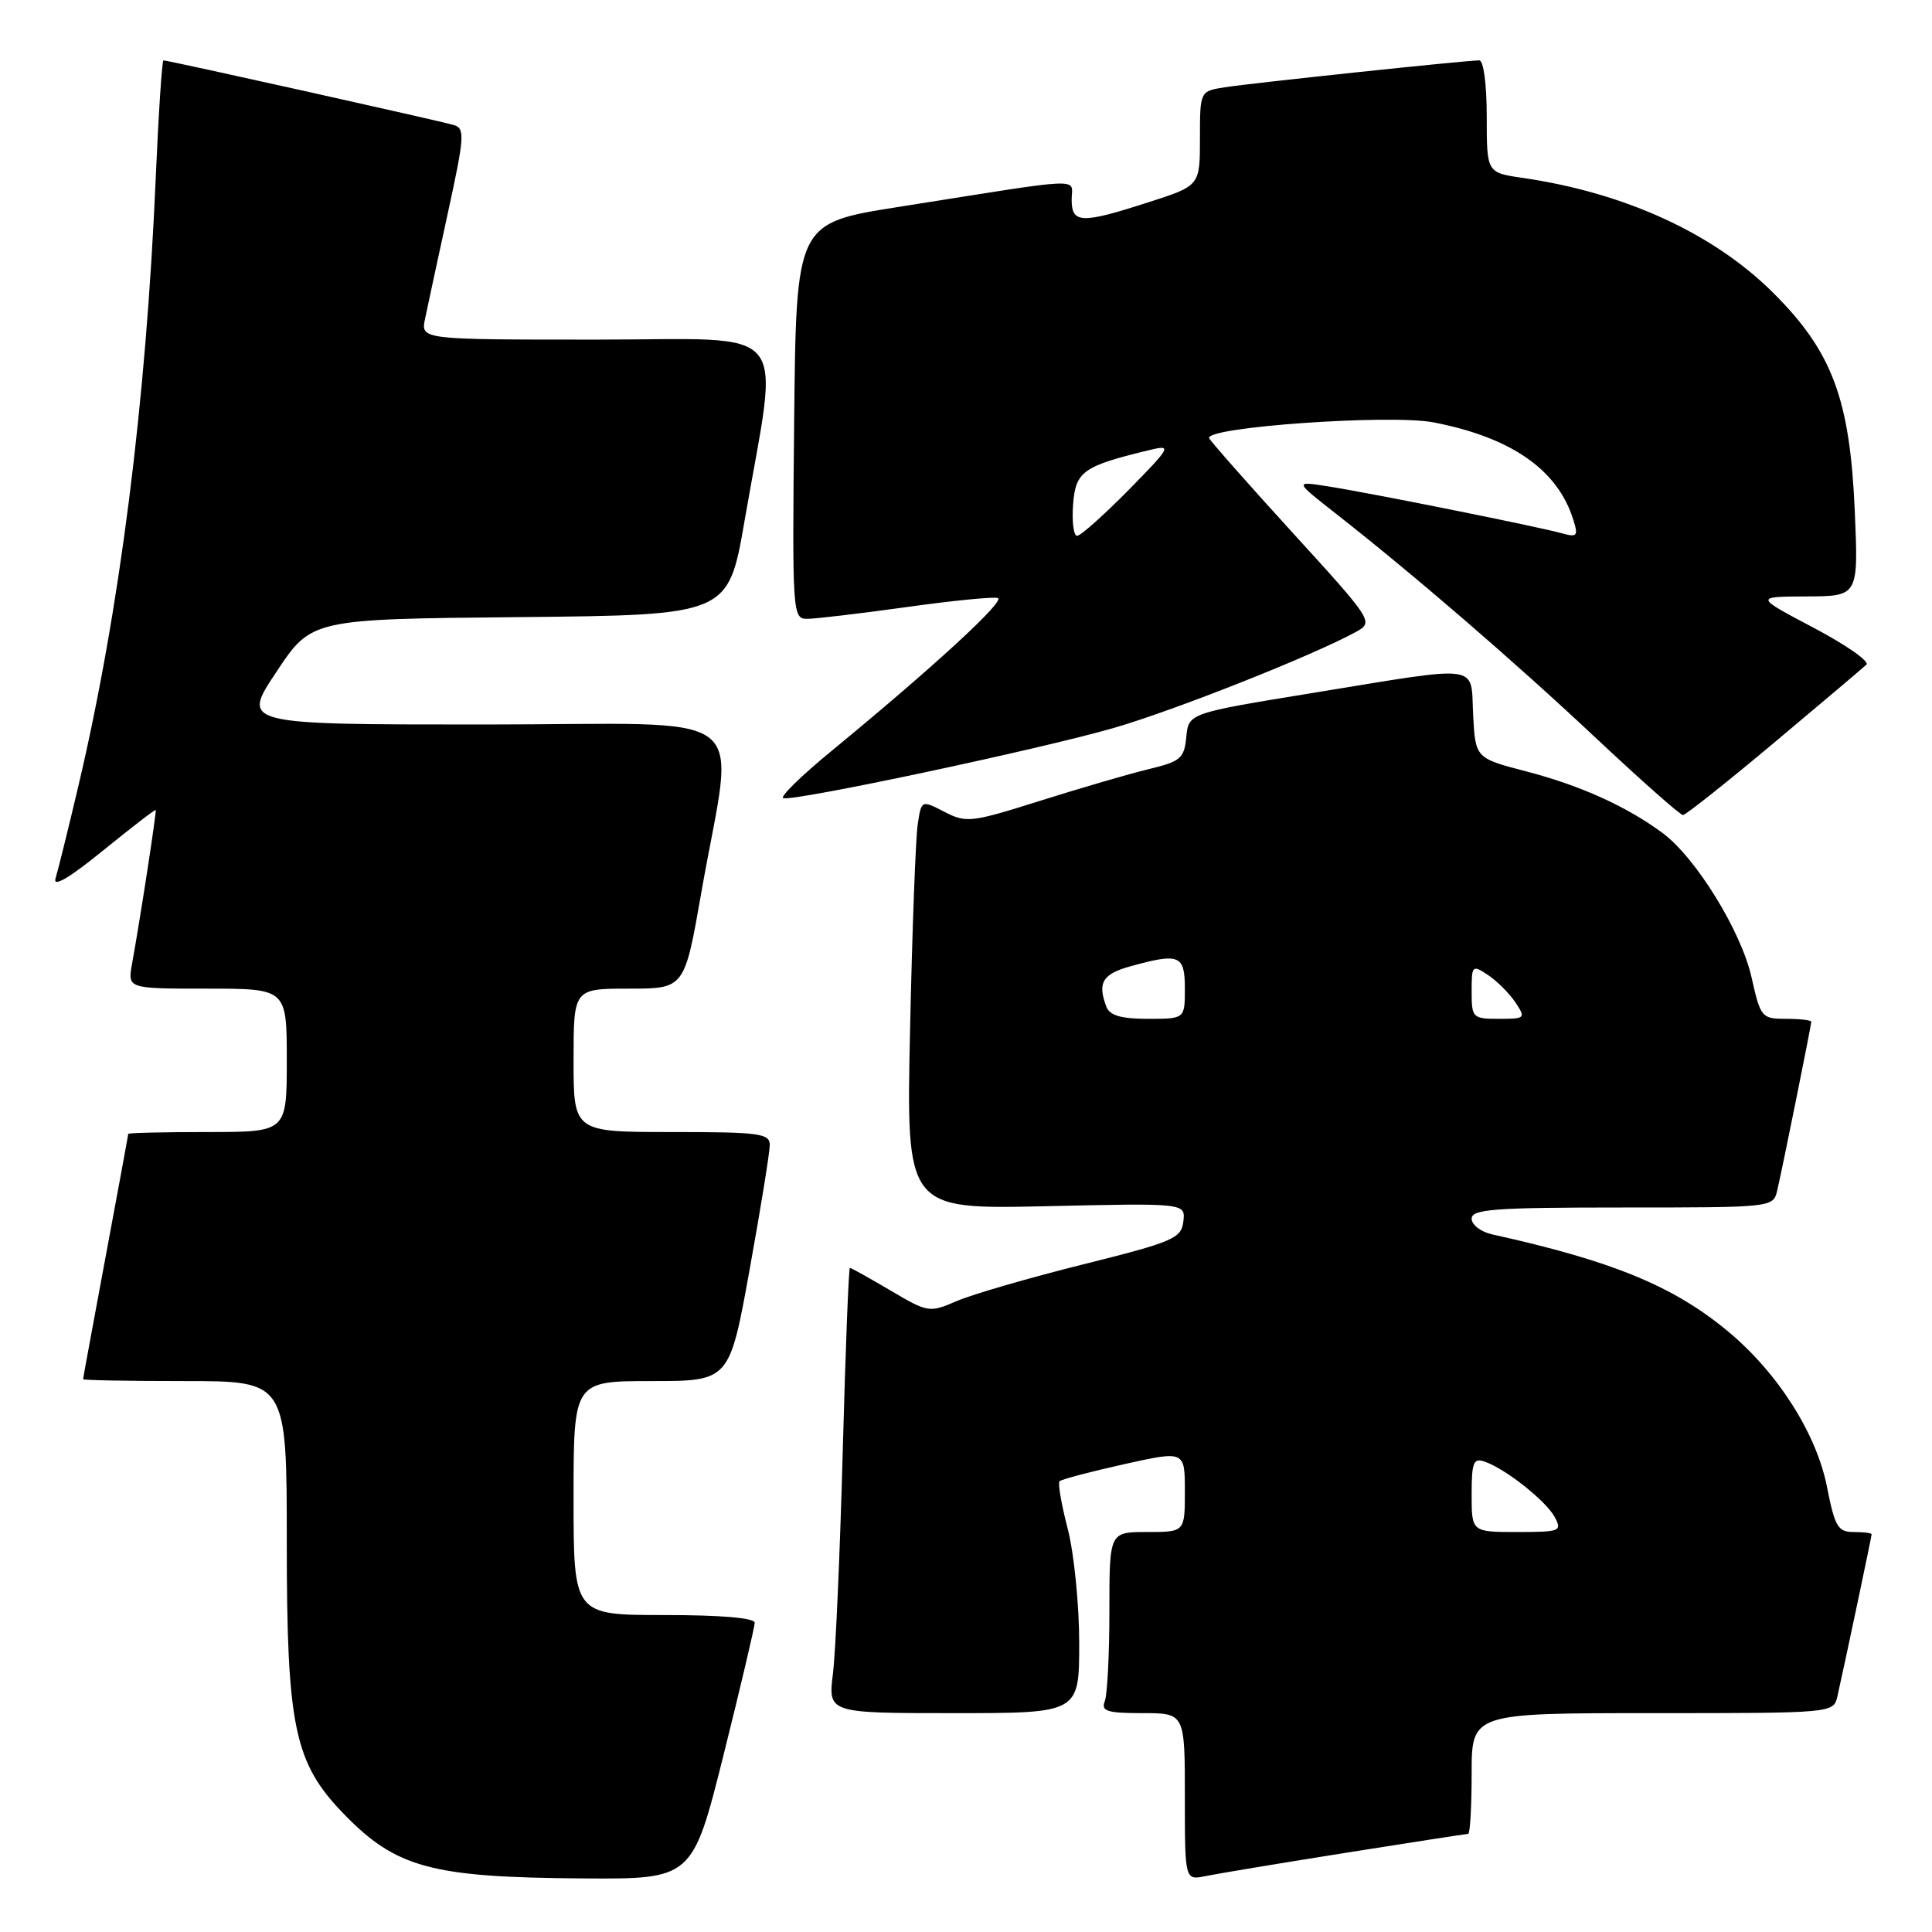 <?xml version="1.0" encoding="UTF-8" standalone="no"?>
<!DOCTYPE svg PUBLIC "-//W3C//DTD SVG 1.1//EN" "http://www.w3.org/Graphics/SVG/1.1/DTD/svg11.dtd" >
<svg xmlns="http://www.w3.org/2000/svg" xmlns:xlink="http://www.w3.org/1999/xlink" version="1.1" viewBox="0 0 256 256">
 <g >
 <path fill="currentColor"
d=" M 95.88 232.52 C 98.14 223.46 100.00 215.58 100.00 215.02 C 100.00 214.38 95.49 214.00 88.00 214.00 C 76.00 214.00 76.00 214.00 76.00 198.50 C 76.00 183.00 76.00 183.00 86.33 183.00 C 96.66 183.00 96.66 183.00 99.33 168.22 C 100.80 160.09 102.00 152.66 102.00 151.72 C 102.00 150.18 100.62 150.00 89.00 150.00 C 76.00 150.00 76.00 150.00 76.00 140.50 C 76.00 131.00 76.00 131.00 83.35 131.00 C 90.70 131.00 90.70 131.00 92.93 118.26 C 97.30 93.23 100.88 96.00 64.13 96.00 C 31.98 96.00 31.98 96.00 36.63 89.02 C 41.27 82.03 41.27 82.03 68.89 81.77 C 96.50 81.50 96.50 81.50 98.66 69.00 C 103.26 42.40 105.39 45.00 78.97 45.00 C 55.75 45.00 55.75 45.00 56.32 42.25 C 56.63 40.74 57.99 34.45 59.33 28.28 C 61.55 18.10 61.63 17.02 60.14 16.57 C 58.44 16.05 22.28 8.00 21.66 8.00 C 21.47 8.00 21.01 14.97 20.64 23.48 C 19.35 53.39 15.88 80.77 10.42 104.00 C 9.06 109.78 7.68 115.35 7.36 116.39 C 6.98 117.63 9.17 116.35 13.63 112.72 C 17.40 109.66 20.55 107.23 20.63 107.33 C 20.77 107.50 18.62 121.50 17.49 127.75 C 16.91 131.00 16.91 131.00 27.45 131.00 C 38.00 131.00 38.00 131.00 38.00 140.50 C 38.00 150.00 38.00 150.00 27.50 150.00 C 21.72 150.00 17.00 150.11 16.99 150.25 C 16.99 150.39 15.64 157.70 14.00 166.50 C 12.36 175.30 11.01 182.61 11.01 182.75 C 11.00 182.89 17.07 183.00 24.50 183.00 C 38.00 183.00 38.00 183.00 38.00 204.46 C 38.00 228.85 39.00 233.61 45.57 240.37 C 52.49 247.50 57.17 248.76 77.13 248.90 C 91.75 249.00 91.75 249.00 95.88 232.52 Z  M 178.29 245.51 C 186.98 244.13 194.29 243.00 194.54 243.00 C 194.79 243.00 195.00 239.40 195.00 235.00 C 195.00 227.00 195.00 227.00 218.98 227.00 C 242.96 227.00 242.96 227.00 243.47 224.75 C 244.40 220.65 248.00 203.60 248.00 203.30 C 248.00 203.13 246.93 203.00 245.63 203.00 C 243.53 203.00 243.13 202.31 242.09 197.04 C 240.70 189.97 235.58 181.92 229.00 176.44 C 221.77 170.42 213.69 167.09 197.75 163.57 C 196.24 163.24 195.00 162.30 195.00 161.48 C 195.00 160.22 198.00 160.00 214.98 160.00 C 234.88 160.00 234.96 159.99 235.49 157.75 C 236.20 154.71 240.00 135.88 240.00 135.39 C 240.00 135.18 238.50 135.00 236.66 135.00 C 233.43 135.00 233.28 134.82 232.09 129.51 C 230.72 123.39 224.71 113.64 220.30 110.38 C 215.53 106.85 209.45 104.10 202.30 102.23 C 195.50 100.46 195.50 100.46 195.20 94.73 C 194.84 87.87 196.66 88.12 174.00 91.81 C 157.50 94.50 157.50 94.50 157.19 97.65 C 156.92 100.49 156.44 100.90 152.19 101.92 C 149.61 102.54 143.16 104.43 137.85 106.10 C 128.69 108.99 128.03 109.07 125.14 107.57 C 122.09 106.00 122.09 106.00 121.60 109.25 C 121.33 111.04 120.87 123.24 120.59 136.37 C 120.07 160.24 120.07 160.24 138.58 159.83 C 157.09 159.41 157.09 159.41 156.80 161.85 C 156.52 164.10 155.49 164.55 143.50 167.54 C 136.35 169.33 128.83 171.51 126.79 172.39 C 123.15 173.96 122.98 173.94 118.00 171.00 C 115.20 169.35 112.78 168.00 112.62 168.00 C 112.45 168.00 112.03 178.91 111.67 192.25 C 111.31 205.59 110.73 218.86 110.37 221.75 C 109.72 227.00 109.72 227.00 126.36 227.00 C 143.00 227.00 143.00 227.00 143.00 217.71 C 143.00 212.60 142.31 205.79 141.48 202.57 C 140.64 199.35 140.15 196.51 140.40 196.27 C 140.65 196.02 144.48 195.01 148.92 194.02 C 157.00 192.22 157.00 192.22 157.00 197.61 C 157.00 203.00 157.00 203.00 152.00 203.00 C 147.00 203.00 147.00 203.00 147.00 213.42 C 147.00 219.15 146.73 224.55 146.39 225.42 C 145.88 226.74 146.69 227.00 151.39 227.00 C 157.00 227.00 157.00 227.00 157.00 238.08 C 157.00 249.16 157.00 249.16 159.75 248.59 C 161.26 248.28 169.61 246.89 178.29 245.51 Z  M 235.07 98.42 C 241.36 93.15 246.86 88.49 247.31 88.07 C 247.75 87.64 244.60 85.44 240.31 83.18 C 232.50 79.06 232.50 79.06 239.38 79.03 C 246.25 79.00 246.25 79.00 245.77 67.75 C 245.13 52.91 242.80 46.64 235.03 38.87 C 227.12 30.96 215.37 25.55 201.75 23.57 C 197.00 22.88 197.00 22.88 197.00 15.44 C 197.00 11.17 196.58 8.00 196.01 8.00 C 194.26 8.00 165.63 11.03 162.25 11.57 C 159.00 12.09 159.00 12.09 159.00 18.35 C 159.00 24.61 159.00 24.61 152.18 26.80 C 143.26 29.68 142.00 29.63 142.00 26.44 C 142.00 23.52 144.38 23.41 119.00 27.43 C 105.50 29.56 105.50 29.56 105.23 55.78 C 104.97 81.34 105.02 82.00 106.95 82.00 C 108.04 82.00 113.94 81.30 120.06 80.45 C 126.18 79.59 131.65 79.05 132.22 79.24 C 133.27 79.59 123.64 88.44 110.20 99.49 C 106.19 102.78 103.30 105.60 103.78 105.76 C 105.16 106.22 137.73 99.30 147.54 96.47 C 155.73 94.10 174.24 86.75 179.78 83.67 C 182.01 82.42 181.83 82.15 171.28 70.59 C 165.35 64.09 160.38 58.45 160.22 58.06 C 159.66 56.59 184.25 54.86 189.97 55.97 C 200.28 57.97 206.42 62.25 208.48 68.90 C 209.15 71.05 208.99 71.23 206.86 70.64 C 203.68 69.76 181.62 65.33 176.00 64.45 C 171.50 63.74 171.50 63.74 177.00 68.05 C 187.44 76.24 200.53 87.53 211.42 97.75 C 217.43 103.39 222.64 108.00 223.00 108.00 C 223.35 108.00 228.78 103.69 235.07 98.42 Z  M 195.00 198.03 C 195.00 193.73 195.24 193.15 196.75 193.68 C 199.54 194.66 204.88 198.90 206.02 201.04 C 207.01 202.89 206.72 203.00 201.04 203.00 C 195.00 203.00 195.00 203.00 195.00 198.03 Z  M 146.61 133.42 C 145.39 130.24 146.08 129.07 149.75 128.05 C 156.28 126.24 157.00 126.53 157.00 131.00 C 157.00 135.00 157.00 135.00 152.11 135.00 C 148.57 135.00 147.05 134.56 146.61 133.42 Z  M 195.00 131.38 C 195.00 127.88 195.08 127.81 197.18 129.20 C 198.37 130.00 200.00 131.63 200.80 132.82 C 202.19 134.92 202.12 135.00 198.62 135.00 C 195.13 135.00 195.00 134.87 195.00 131.38 Z  M 142.19 66.84 C 142.52 62.44 143.50 61.75 152.50 59.59 C 155.30 58.92 155.11 59.27 149.53 64.94 C 146.25 68.27 143.19 71.00 142.72 71.00 C 142.26 71.00 142.02 69.13 142.19 66.84 Z "/>
</g>
</svg>